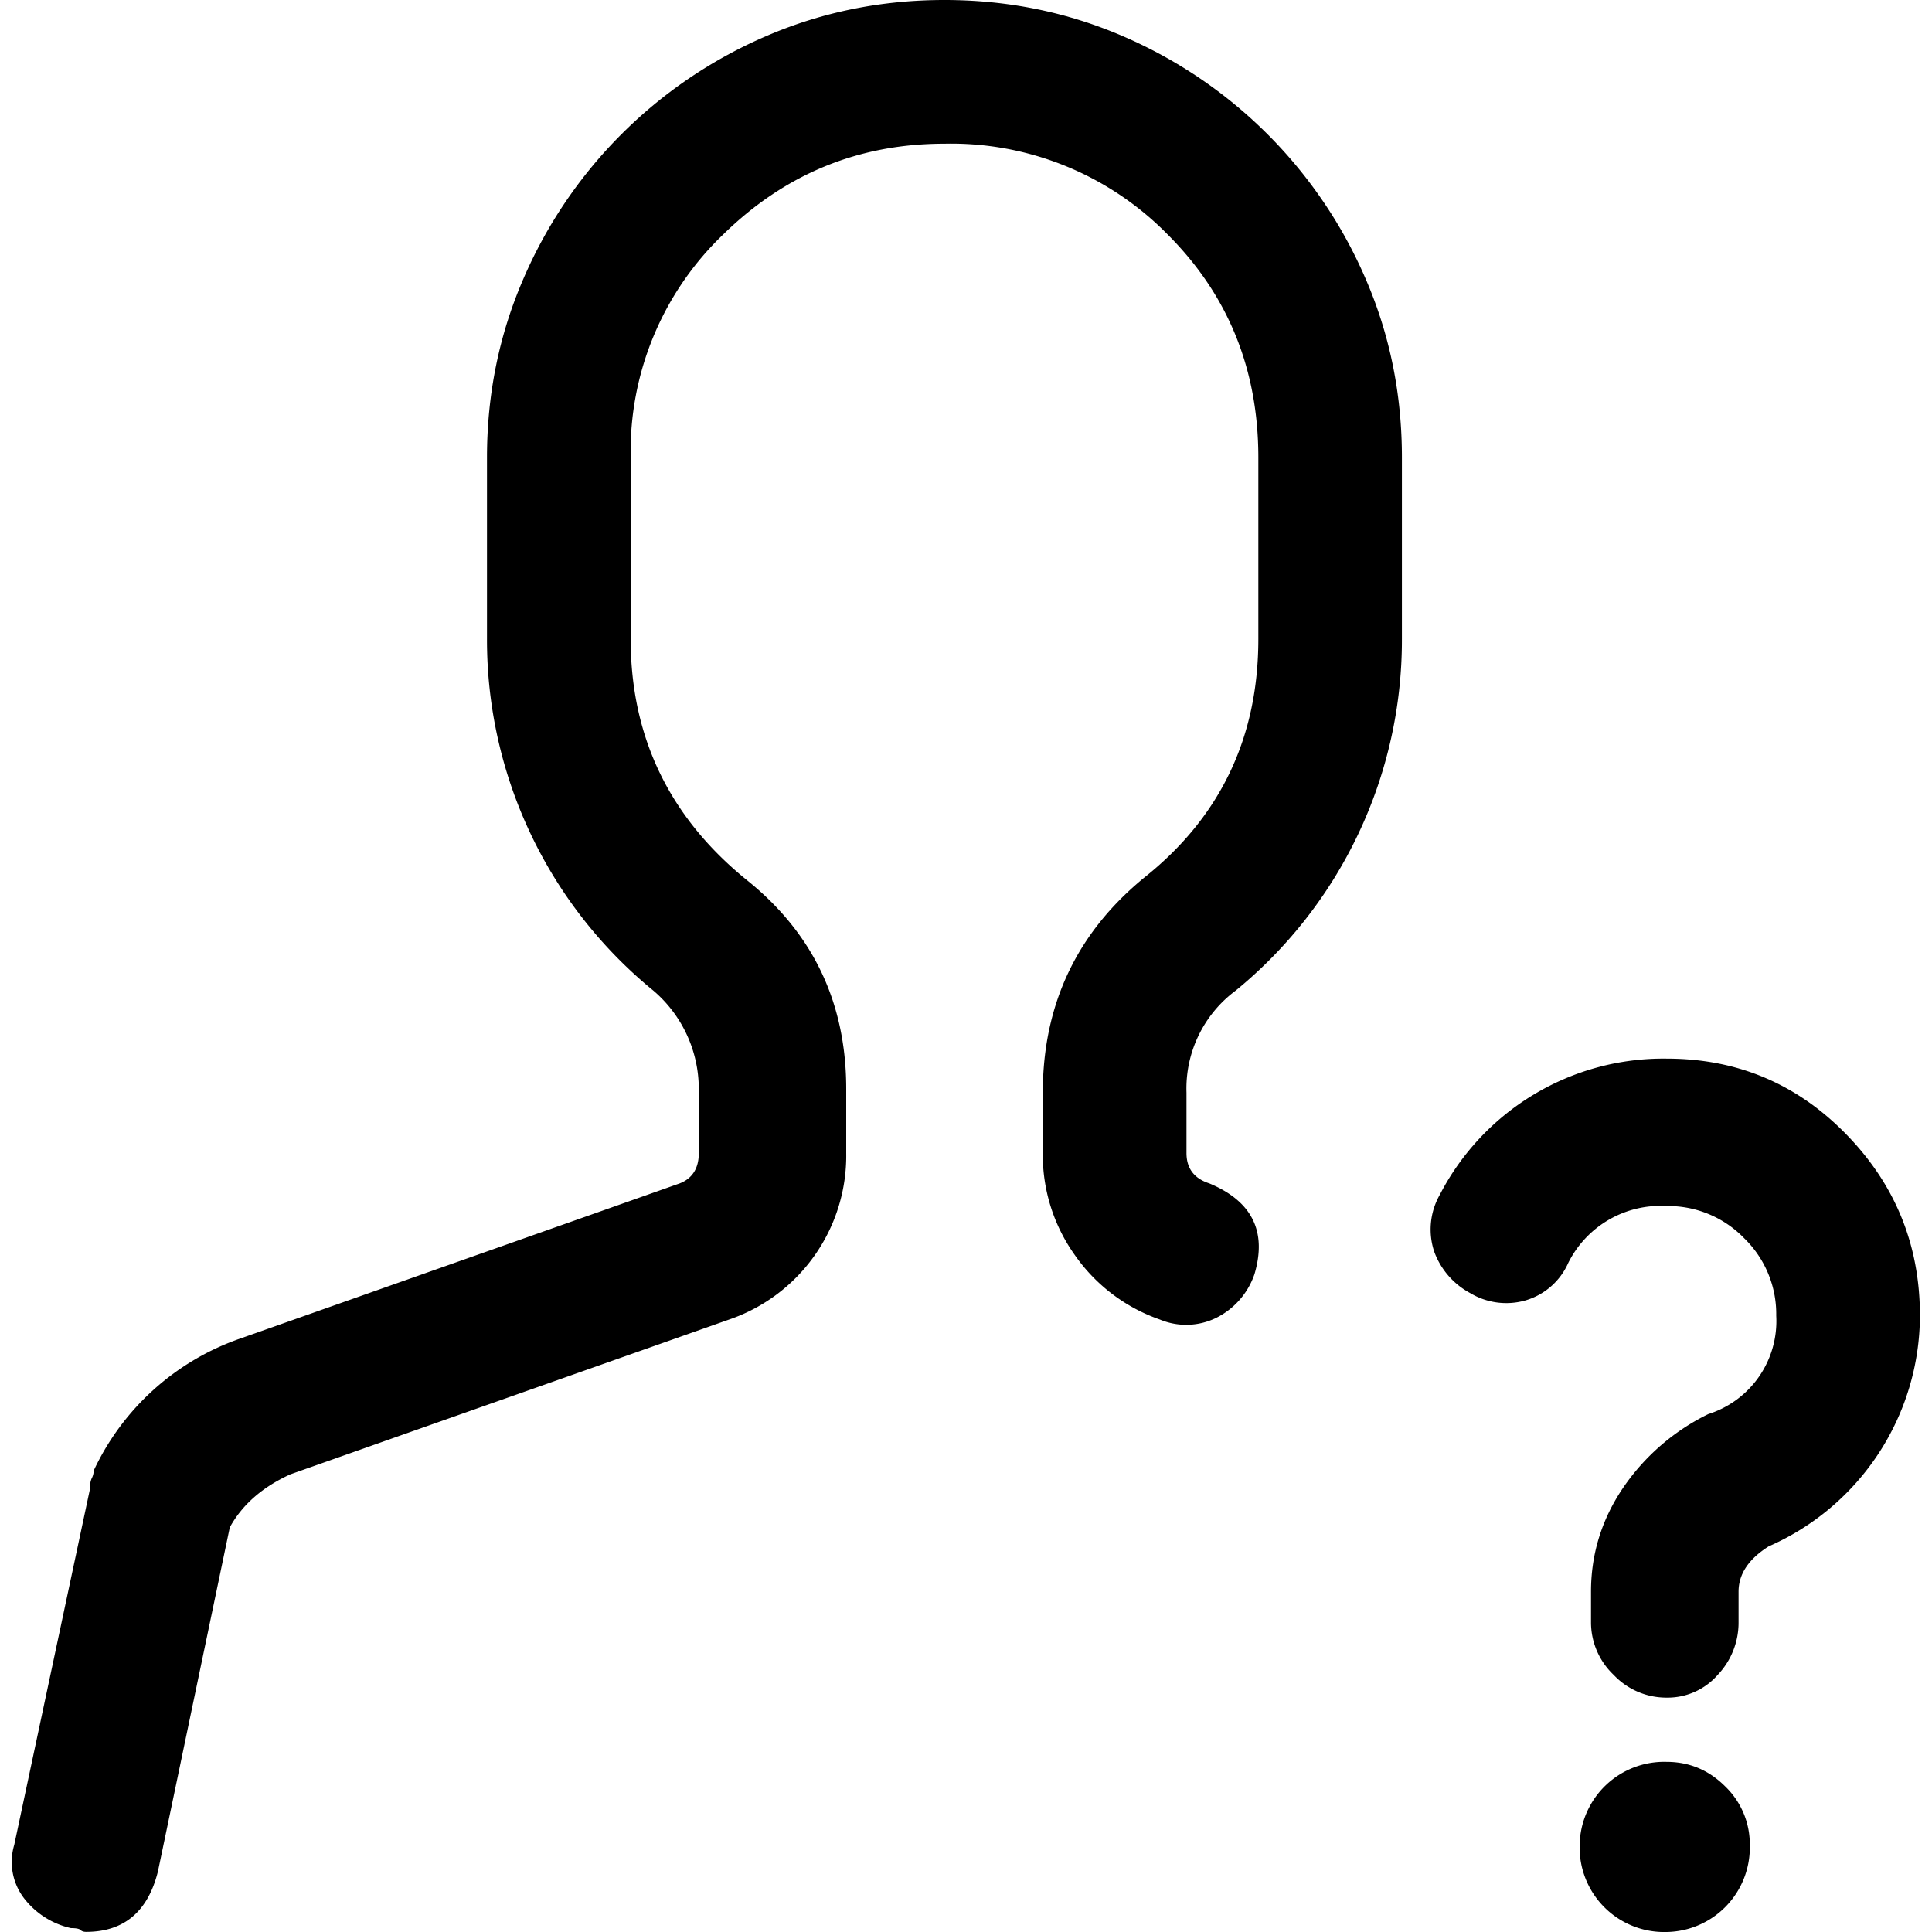 <svg xmlns="http://www.w3.org/2000/svg" viewBox="0 0 16 16">
    <path fill="#000" fill-rule="evenodd" d="M7.822 0c.522 0 1.012.1 1.471.297a3.84 3.84 0 0 1 2.02 2.02c.198.46.297.95.297 1.472v1.503a3.75 3.75 0 0 1-1.377 2.912 1.01 1.01 0 0 0-.407.845v.5c0 .126.062.21.188.251.354.147.48.397.375.752a.632.632 0 0 1-.313.36.565.565 0 0 1-.47.016 1.434 1.434 0 0 1-.704-.533 1.428 1.428 0 0 1-.266-.845v-.501c0-.73.282-1.326.845-1.785.626-.5.94-1.158.94-1.972V3.789c0-.73-.25-1.347-.752-1.848a2.511 2.511 0 0 0-1.847-.751c-.71 0-1.32.25-1.832.751a2.485 2.485 0 0 0-.767 1.848v1.503c0 .814.323 1.482.97 2.003.543.439.815 1.013.815 1.723v.532a1.434 1.434 0 0 1-.97 1.378L2.404 12.21c-.23.105-.397.25-.501.439l-.595 2.849c-.083.334-.282.501-.595.501-.02 0-.036-.005-.047-.016-.01-.01-.036-.015-.078-.015a.676.676 0 0 1-.391-.25.495.495 0 0 1-.079-.44l.626-2.942c0-.042.006-.073.016-.094a.139.139 0 0 0 .016-.063 2.098 2.098 0 0 1 1.22-1.096L5.63 9.8c.104-.041.157-.125.157-.25v-.532a1.07 1.07 0 0 0-.376-.814 3.75 3.75 0 0 1-1.378-2.912V3.789c0-.522.1-1.013.298-1.472A3.84 3.84 0 0 1 6.35.297C6.808.1 7.3 0 7.82 0zm5.98 8.767c.585 0 1.08.209 1.487.626.408.418.611.919.611 1.503a2.092 2.092 0 0 1-1.252 1.91c-.167.105-.25.23-.25.376v.25a.628.628 0 0 1-.173.439.551.551 0 0 1-.423.188.6.6 0 0 1-.438-.188.6.6 0 0 1-.188-.439v-.25c0-.313.089-.6.266-.861a1.82 1.82 0 0 1 .705-.61.808.808 0 0 0 .563-.815.875.875 0 0 0-.266-.642.875.875 0 0 0-.642-.266.854.854 0 0 0-.814.47.559.559 0 0 1-.36.313.581.581 0 0 1-.454-.063.637.637 0 0 1-.297-.344.582.582 0 0 1 .047-.47 2.084 2.084 0 0 1 1.879-1.127zm0 5.824c.188 0 .35.068.486.204a.663.663 0 0 1 .203.485.7.7 0 0 1-.689.72.7.7 0 0 1-.72-.72.7.7 0 0 1 .72-.689z"/>
</svg>
